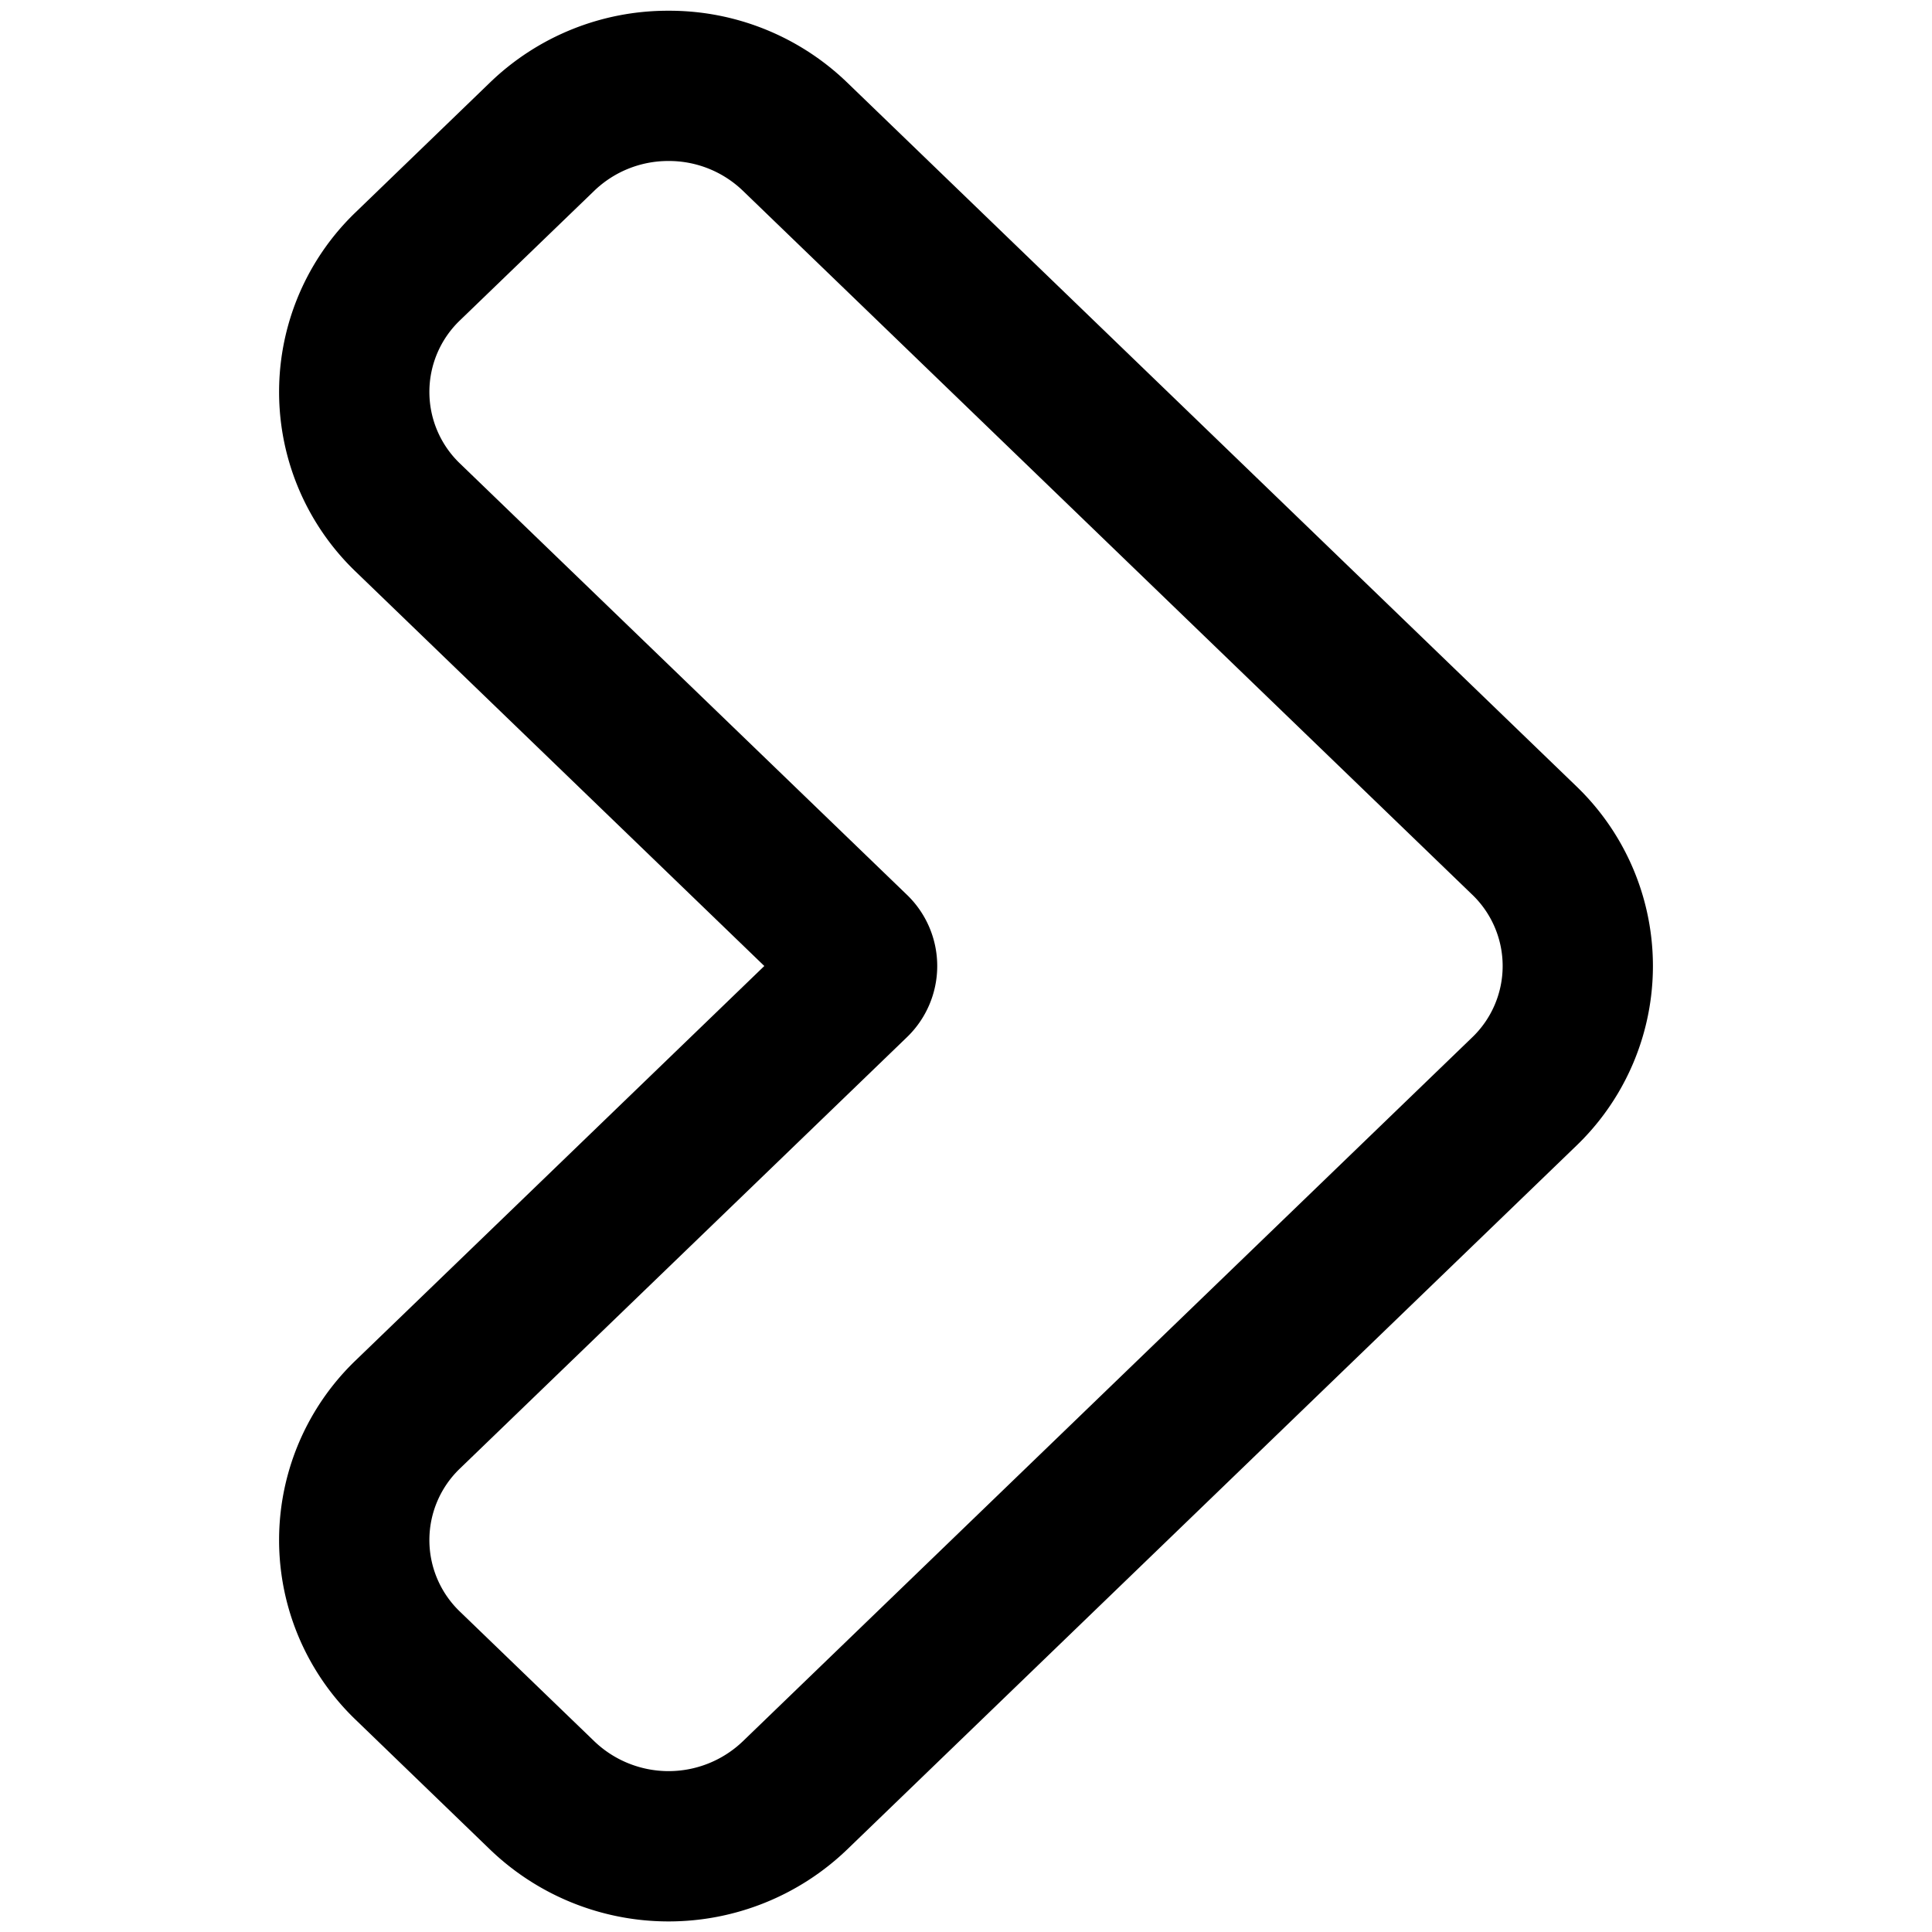 <svg id="Layer_1" data-name="Layer 1" xmlns="http://www.w3.org/2000/svg" viewBox="0 0 180 180"><title>next thin</title><path d="M62.29,15a9.93,9.93,0,0,1,6.91,2.76l67.94,65.57a9.21,9.21,0,0,1,0,13.34L69.2,162.24a10,10,0,0,1-13.82,0L42.86,150.16a9.23,9.23,0,0,1,0-13.35l41.6-40.14a9.21,9.21,0,0,0,0-13.34L42.86,43.19a9.23,9.23,0,0,1,0-13.35L55.38,17.76A9.93,9.93,0,0,1,62.29,15m0-14A23.85,23.85,0,0,0,45.65,7.69L33.14,19.77a23.21,23.21,0,0,0,0,33.49L71.21,90,33.14,126.74a23.21,23.21,0,0,0,0,33.49l12.51,12.08a24,24,0,0,0,33.28,0l67.93-65.56a23.22,23.22,0,0,0,0-33.5L78.93,7.69A23.85,23.85,0,0,0,62.29,1Z"/></svg>